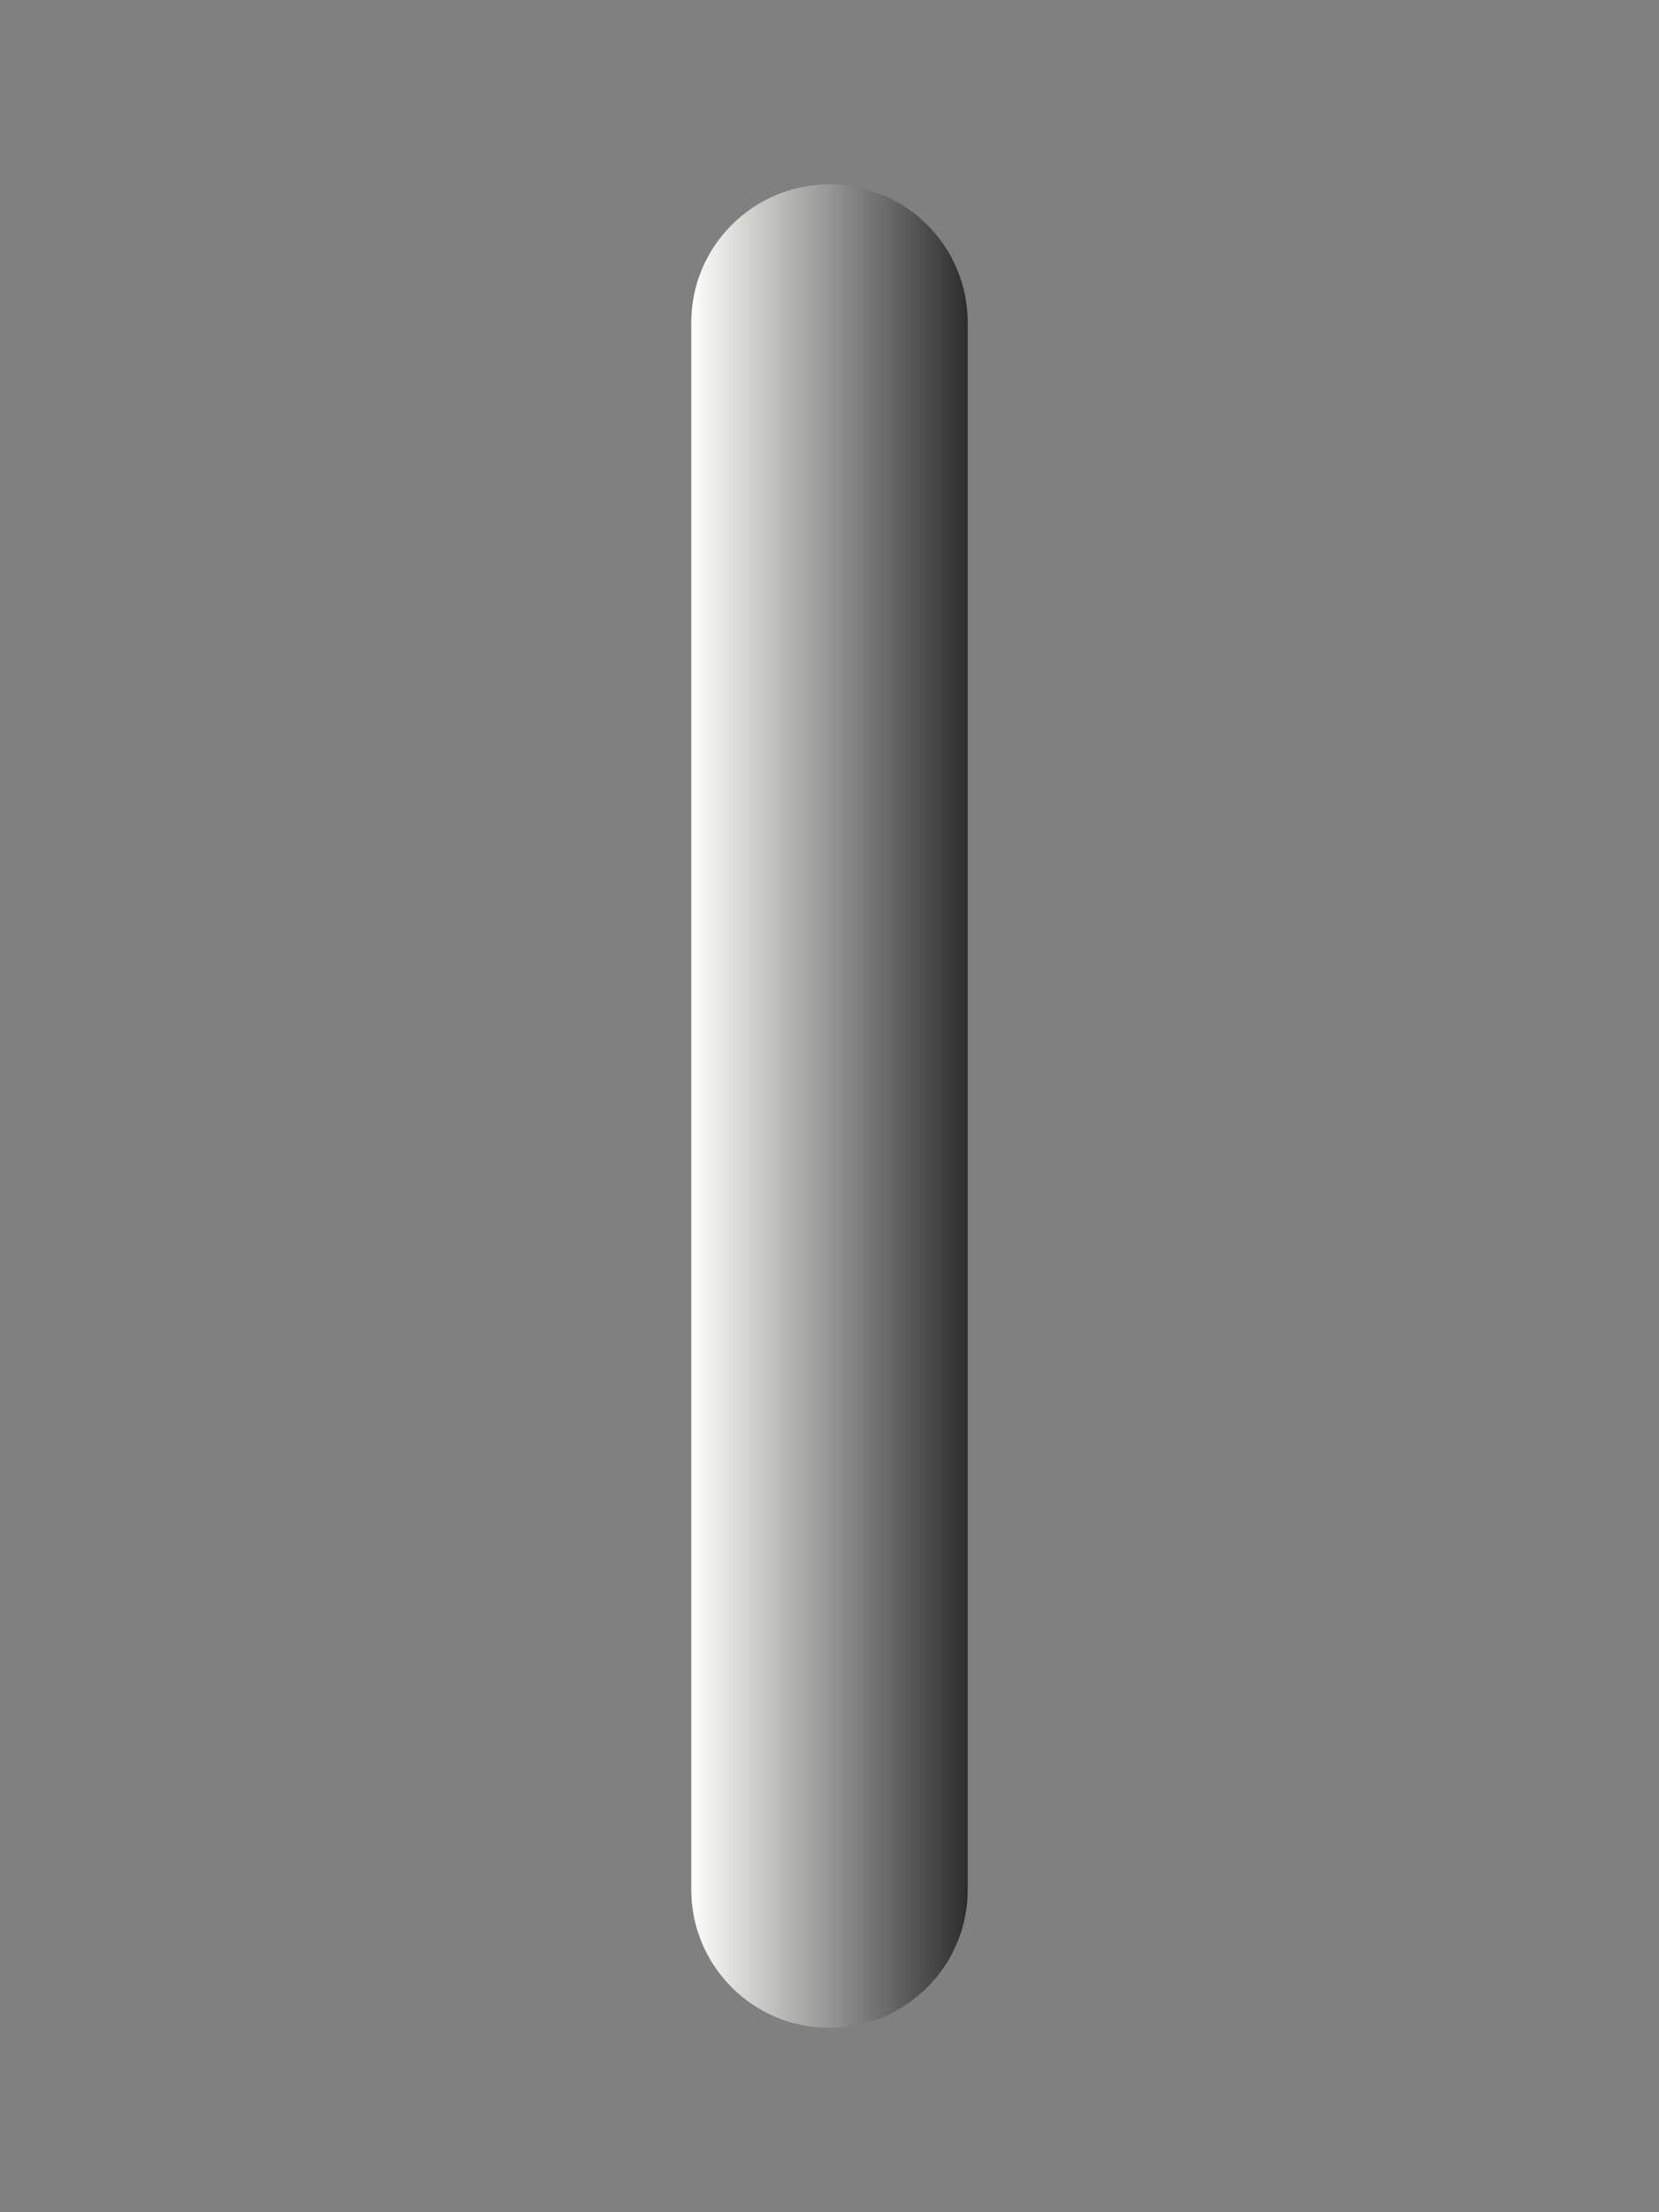 <?xml version="1.0" encoding="utf-8"?>
<!-- Generator: Adobe Illustrator 15.0.2, SVG Export Plug-In . SVG Version: 6.00 Build 0)  -->
<!DOCTYPE svg PUBLIC "-//W3C//DTD SVG 1.1//EN" "http://www.w3.org/Graphics/SVG/1.1/DTD/svg11.dtd">
<svg version="1.1" id="Calque_1" xmlns="http://www.w3.org/2000/svg" xmlns:xlink="http://www.w3.org/1999/xlink" x="0px" y="0px"
	 width="36px" height="48px" viewBox="6 -6 36 48" enable-background="new 6 -6 36 48" xml:space="preserve">
<rect x="6" y="-6" width="36" height="48" fill="#808080" stroke="none"/>
<linearGradient id="SVGID_1_" gradientUnits="userSpaceOnUse" x1="981.998" y1="-1990.799" x2="981.998" y2="-1984.767" gradientTransform="matrix(1.192488e-008 -1 -1 -1.192488e-008 -1963.8 999.998)">
	<stop  offset="0" style="stop-color:#2D2D2D"/>
	<stop  offset="1" style="stop-color:#FFFFFE"/>
</linearGradient>
<path fill="url(#SVGID_1_)" d="M21,1v34c0,1.657,1.343,3,3,3c1.656,0,3-1.343,3-3V1c0-1.656-1.344-3-3-3C22.343-2,21-0.656,21,1z"/>
</svg>
